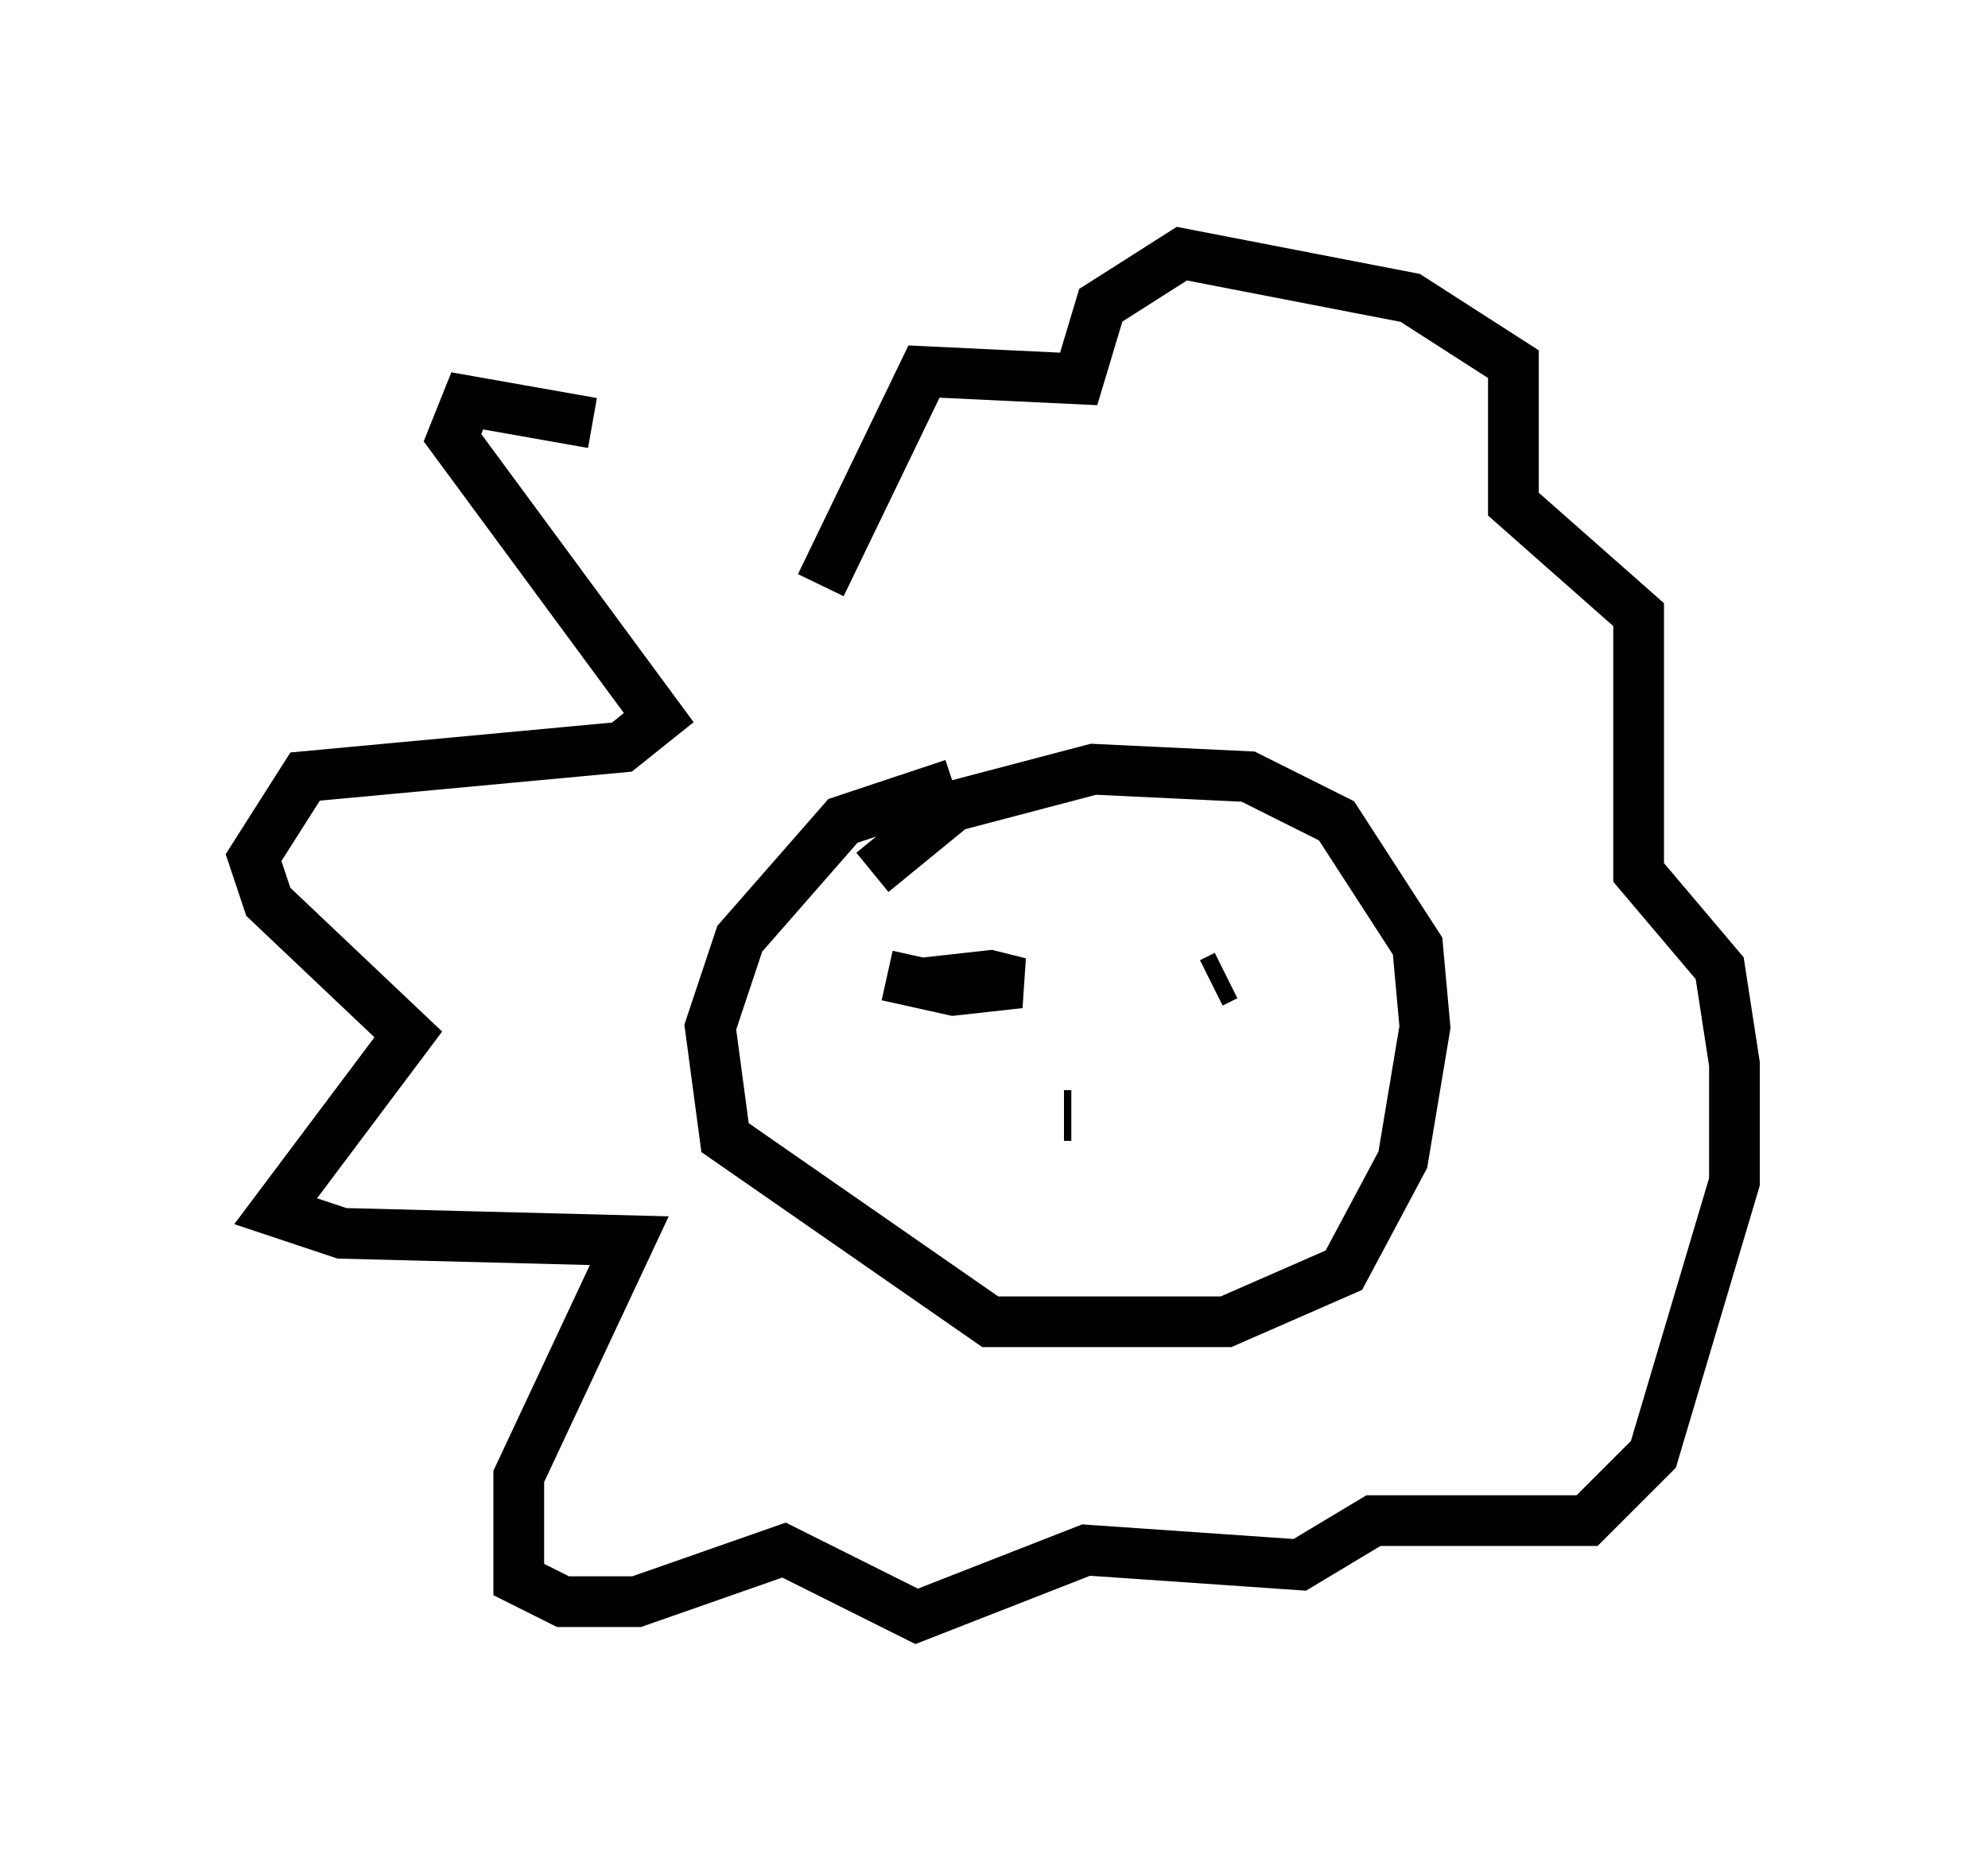 <?xml version="1.0" encoding="utf-8" ?>
<svg baseProfile="full" height="36.871" version="1.1" width="39.195" xmlns="http://www.w3.org/2000/svg" xmlns:ev="http://www.w3.org/2001/xml-events" xmlns:xlink="http://www.w3.org/1999/xlink"><defs /><rect fill="white" height="36.871" width="39.195" x="0" y="0" /><path d="M16.765, 10.81 m-5.084, -2.469 l-2.469, -0.436 -0.291, 0.726 l4.067, 5.52 -0.726, 0.581 l-6.246, 0.581 -1.017, 1.598 l0.291, 0.872 2.76, 2.615 l-2.615, 3.486 1.307, 0.436 l5.665, 0.145 -2.179, 4.648 l0.0, 2.034 0.872, 0.436 l1.453, 0.0 2.905, -1.017 l2.615, 1.307 3.341, -1.307 l4.212, 0.291 1.453, -0.872 l4.212, 0.0 1.307, -1.307 l1.598, -5.374 0.0, -2.324 l-0.291, -1.888 -1.598, -1.888 l0.0, -5.084 -2.469, -2.179 l0.0, -2.76 -2.034, -1.307 l-4.503, -0.872 -1.598, 1.017 l-0.436, 1.453 -3.05, -0.145 l-2.034, 4.212 m2.615, 3.922 l-2.179, 0.726 -2.034, 2.324 l-0.581, 1.743 0.291, 2.179 l5.229, 3.631 4.648, 0.0 l2.324, -1.017 1.162, -2.179 l0.436, -2.615 -0.145, -1.598 l-1.598, -2.469 -1.743, -0.872 l-3.05, -0.145 -2.76, 0.726 l-1.598, 1.307 m0.291, 2.034 l1.307, 0.291 1.307, -0.145 l-0.581, -0.145 -1.307, 0.145 m5.665, 0.0 l0.291, -0.145 m-3.196, 2.76 l0.145, 0.0 " fill="none" stroke="black" stroke-width="1" /></svg>